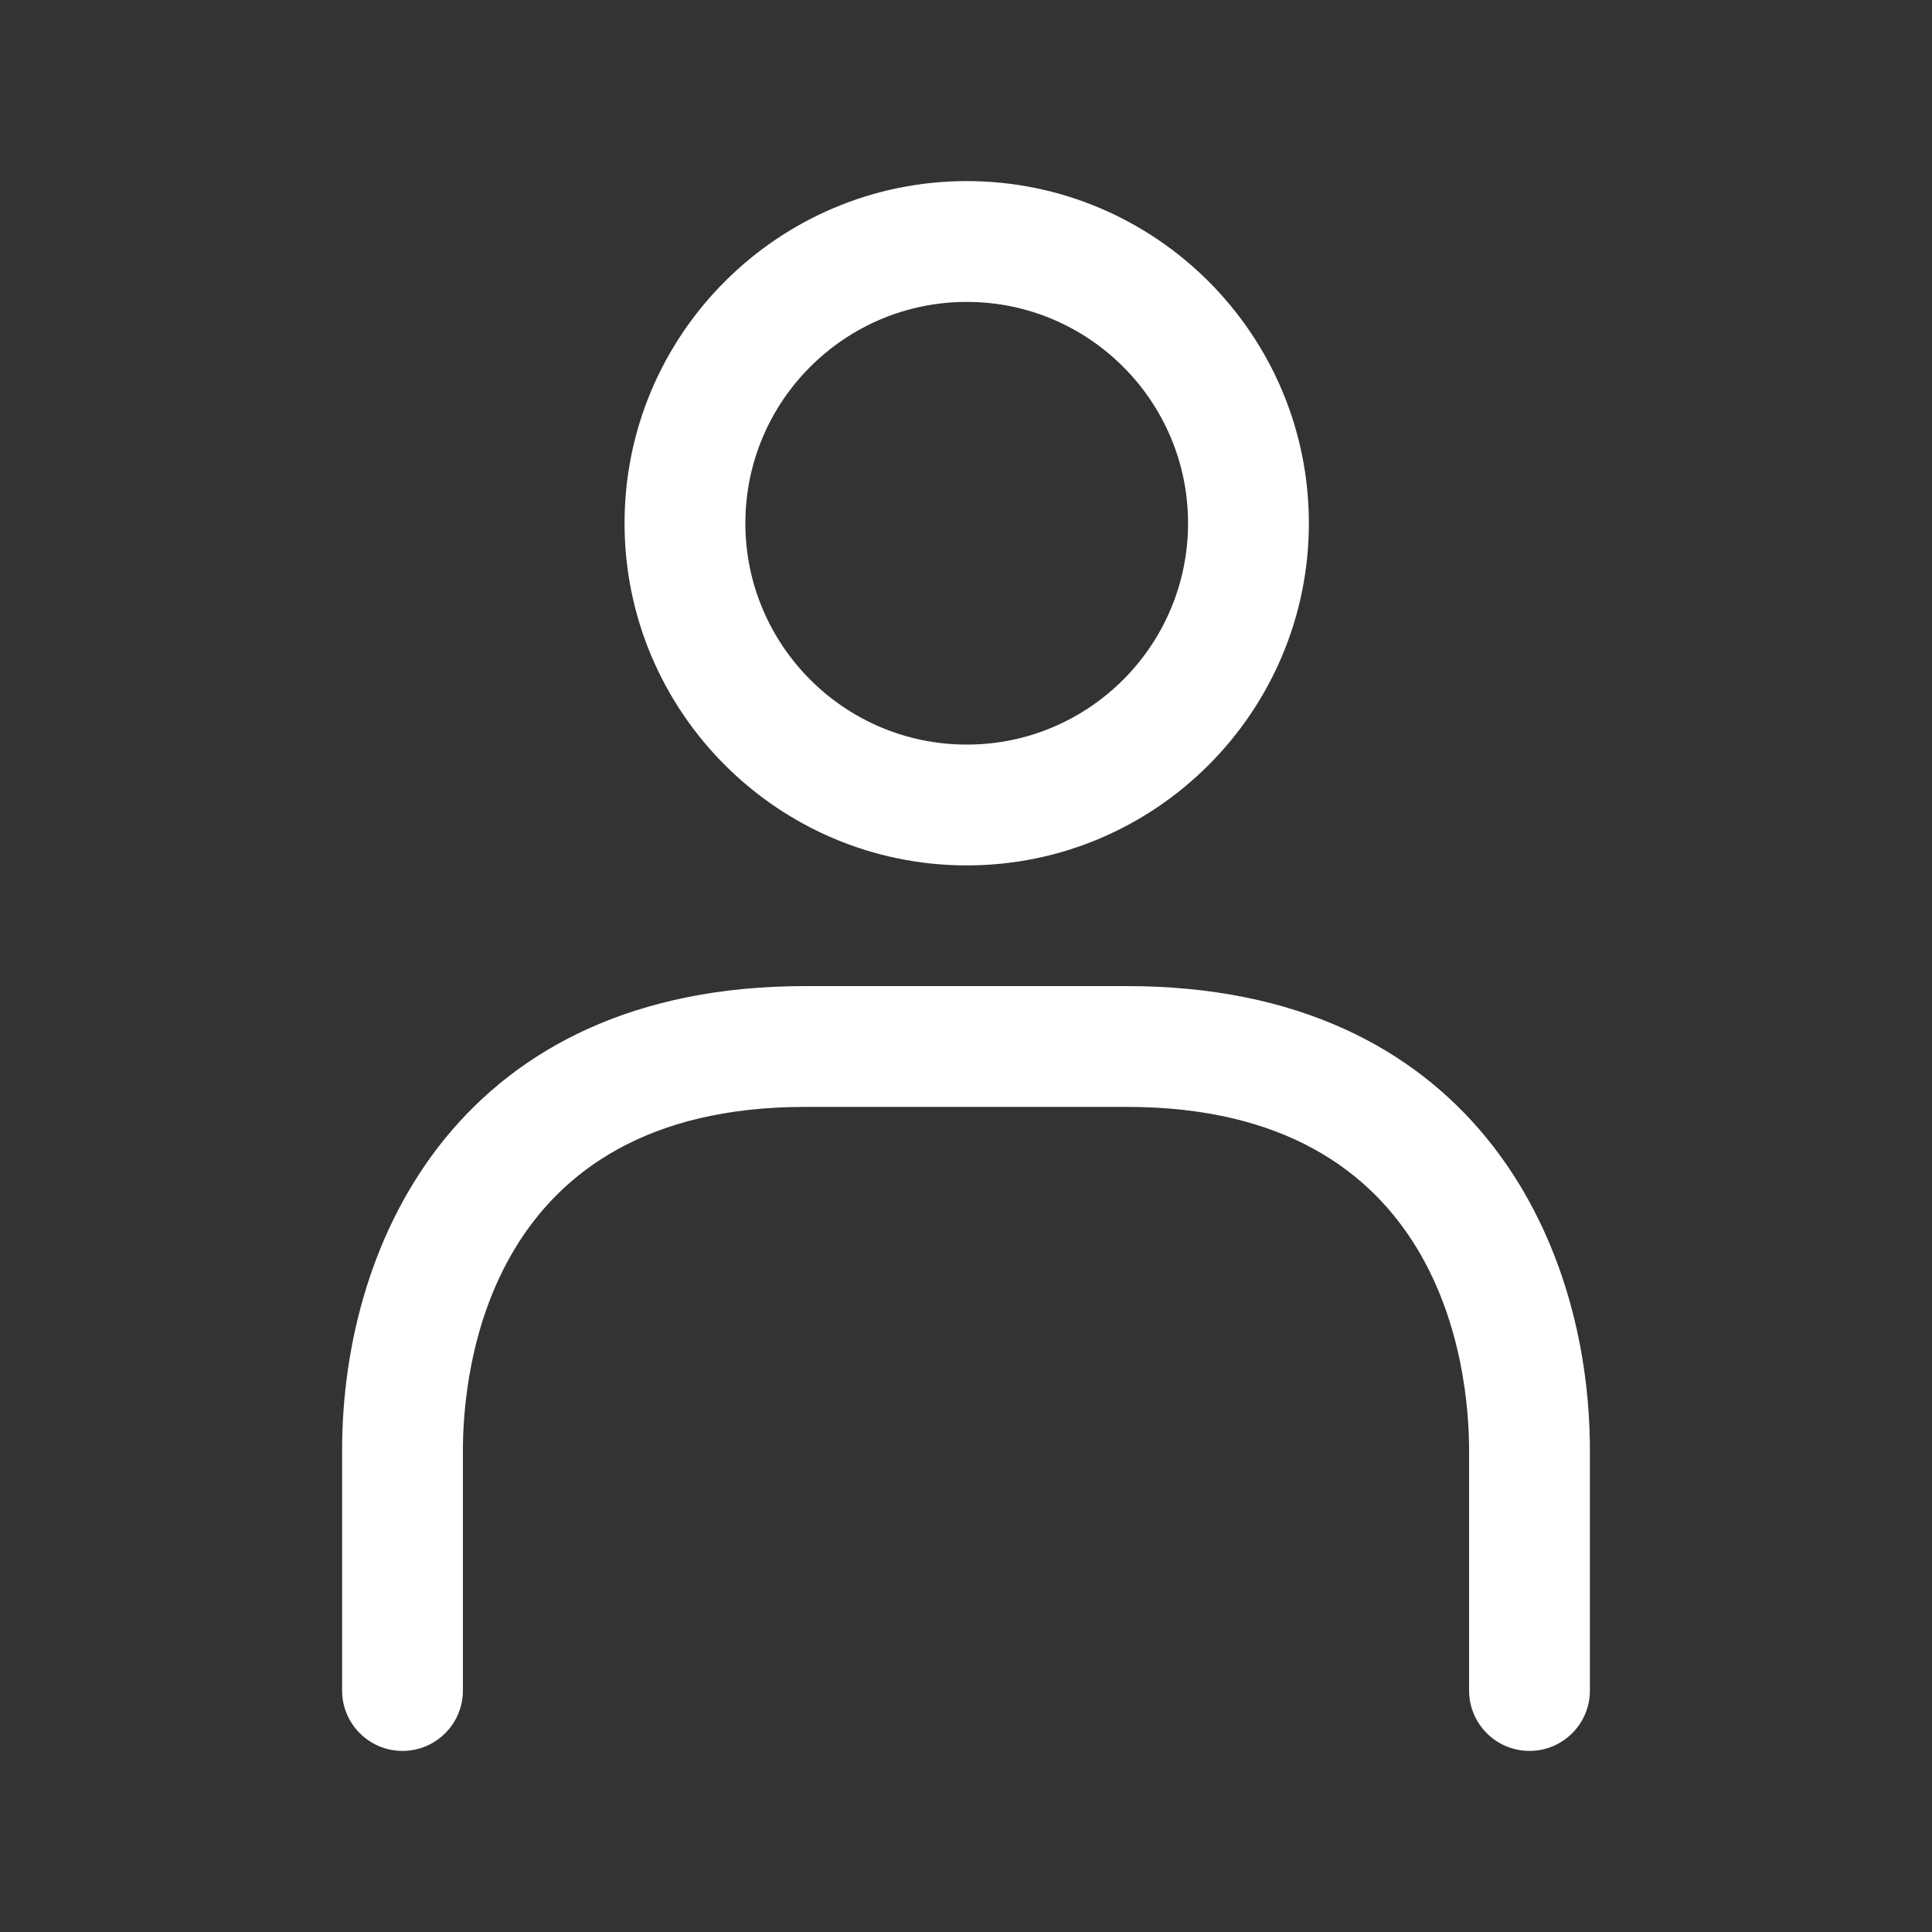 <svg width="15" height="15" viewBox="0 0 15 15" fill="none" xmlns="http://www.w3.org/2000/svg">
<rect x="0" y="0" width="15" height="15" fill="#333333" stroke="none"/>
<g id="user-alt">
<path id="user-alt_2" d="M7.506 6.719C6.041 6.719 4.849 5.527 4.849 4.062C4.849 2.598 6.041 1.406 7.506 1.406C8.971 1.406 10.162 2.598 10.162 4.062C10.162 5.527 8.971 6.719 7.506 6.719ZM7.506 2.344C6.558 2.344 5.787 3.114 5.787 4.062C5.787 5.011 6.558 5.781 7.506 5.781C8.454 5.781 9.224 5.011 9.224 4.062C9.224 3.114 8.453 2.344 7.506 2.344ZM12.344 13.125V11.262C12.344 9.599 11.402 7.656 8.75 7.656H6.25C3.598 7.656 2.656 9.598 2.656 11.262V13.125C2.656 13.384 2.866 13.594 3.125 13.594C3.384 13.594 3.594 13.384 3.594 13.125V11.262C3.594 10.636 3.786 8.594 6.25 8.594H8.75C11.214 8.594 11.406 10.636 11.406 11.262V13.125C11.406 13.384 11.616 13.594 11.875 13.594C12.134 13.594 12.344 13.384 12.344 13.125Z" fill="white"/>
</g>
</svg>
